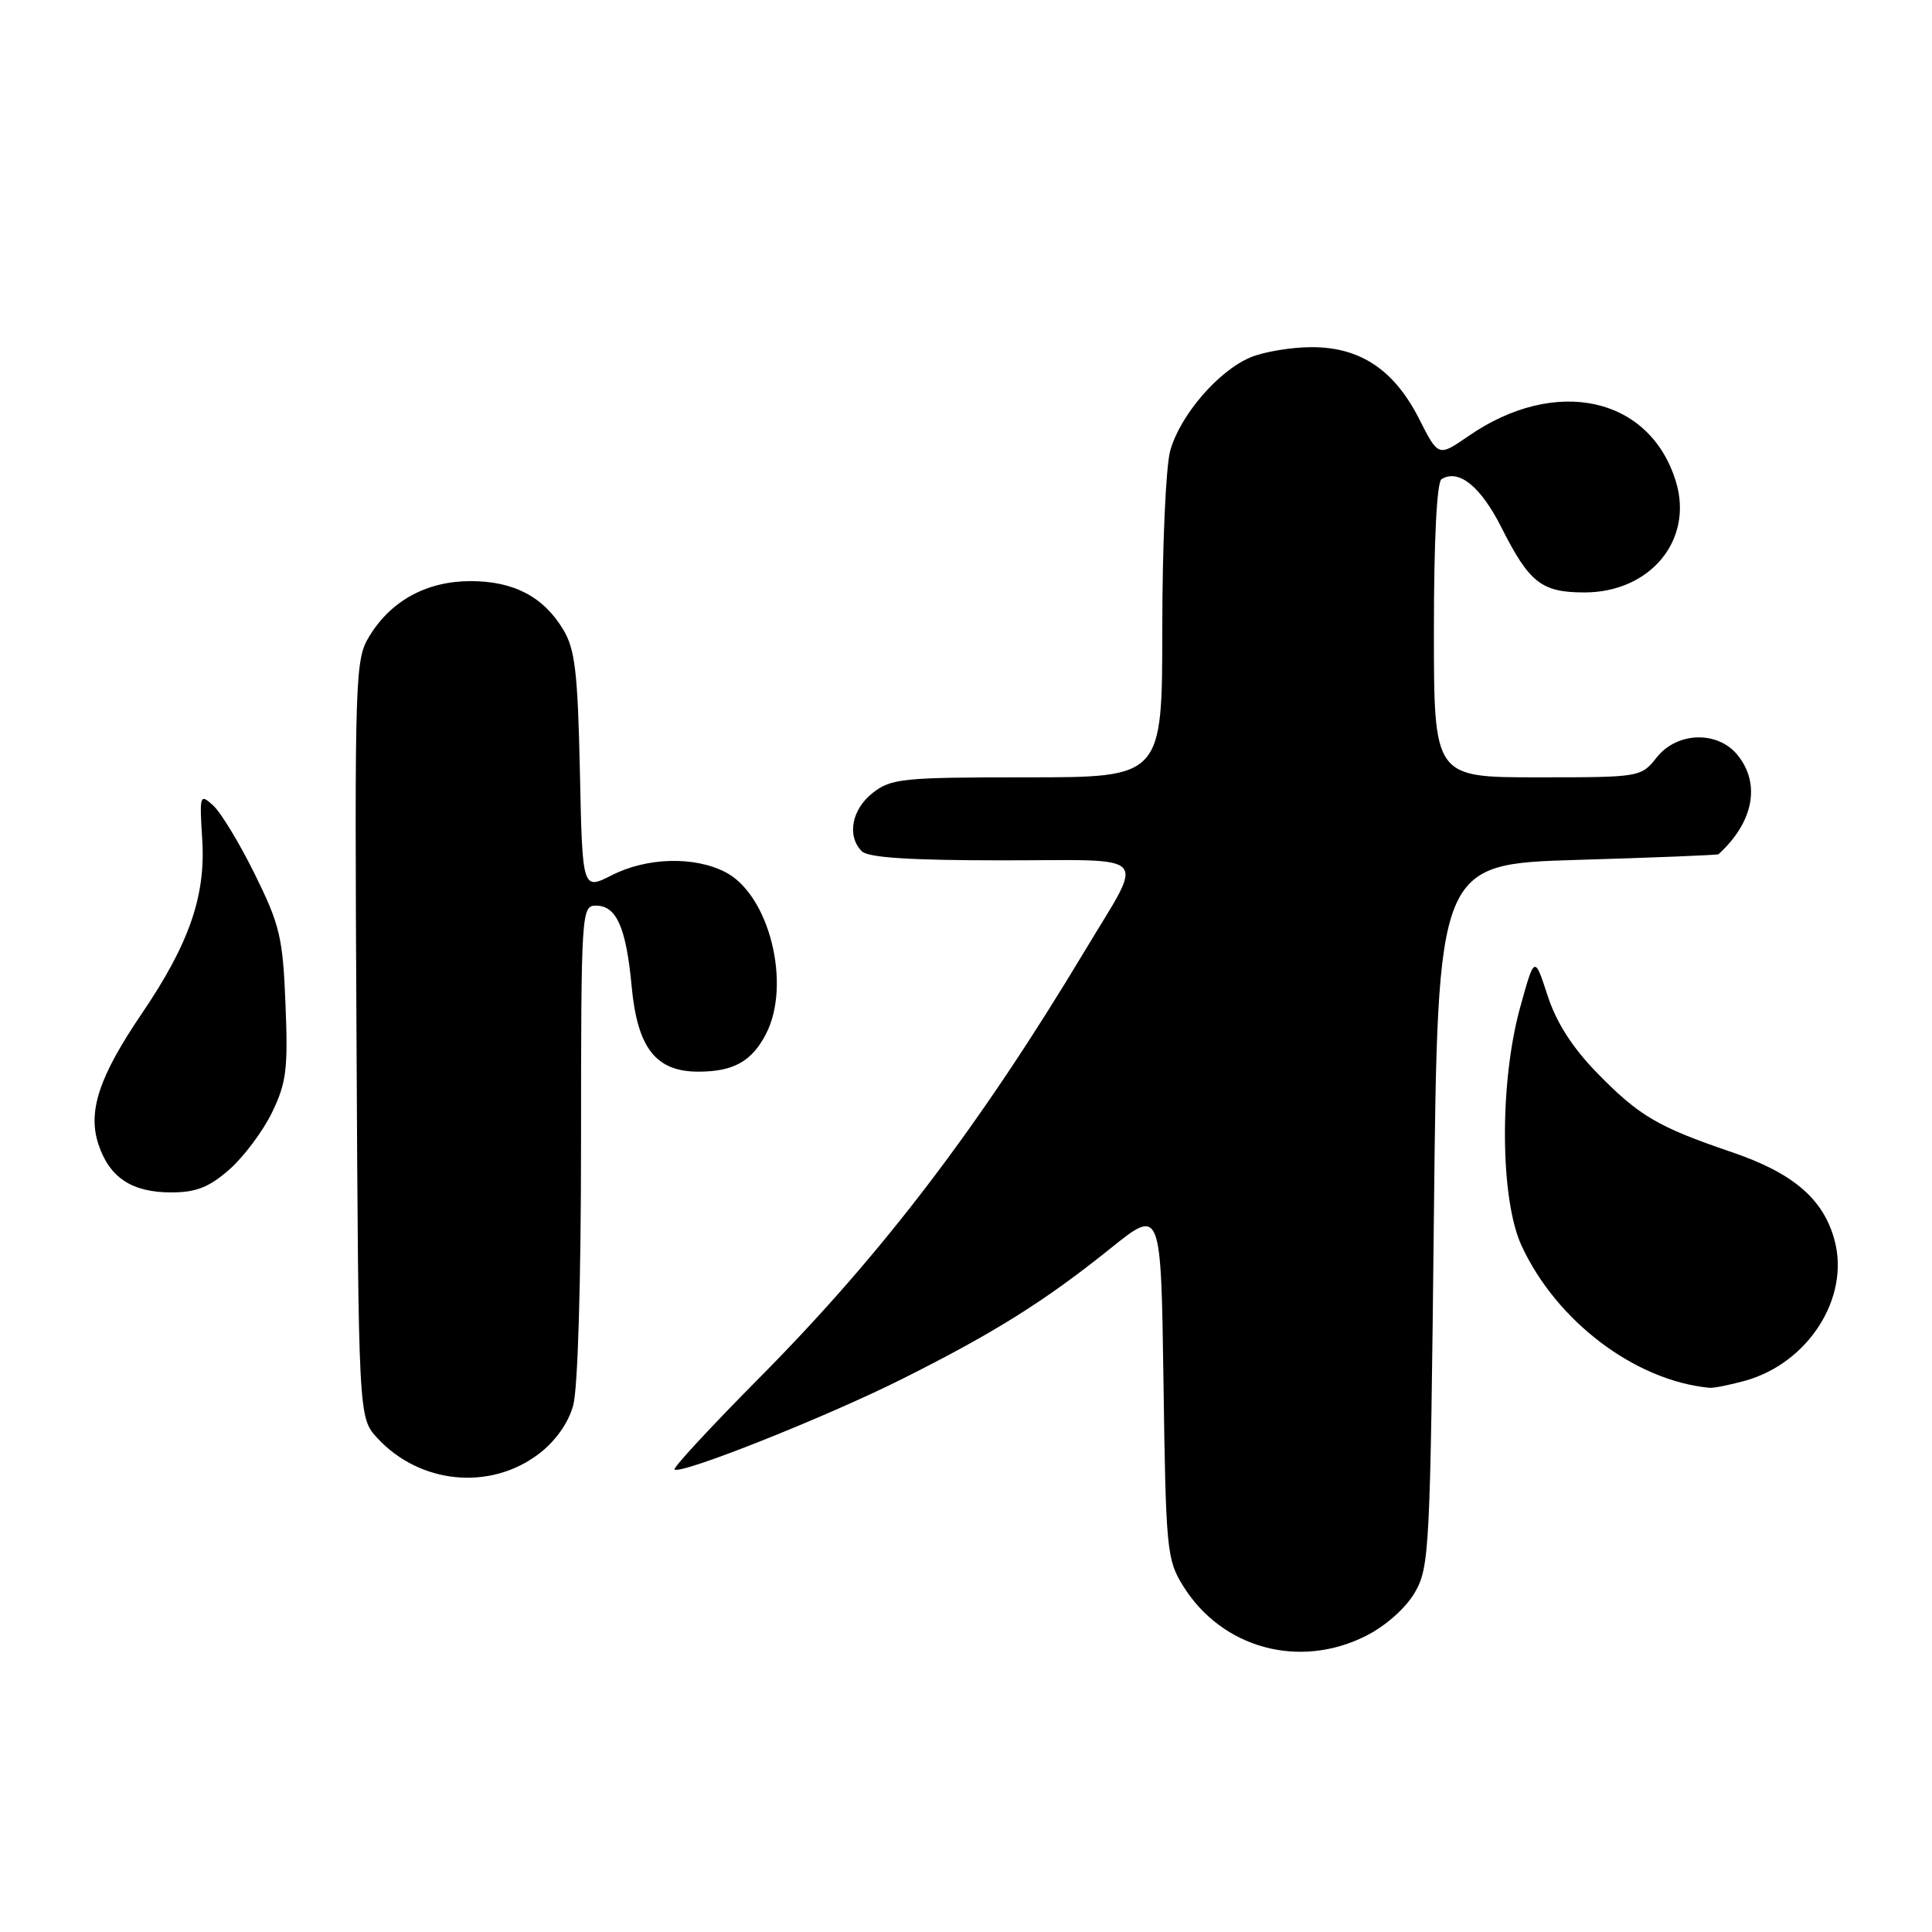 <?xml version="1.0" encoding="UTF-8" standalone="no"?>
<!DOCTYPE svg PUBLIC "-//W3C//DTD SVG 1.1//EN" "http://www.w3.org/Graphics/SVG/1.1/DTD/svg11.dtd" >
<svg xmlns="http://www.w3.org/2000/svg" xmlns:xlink="http://www.w3.org/1999/xlink" version="1.1" viewBox="0 0 256 256">
 <g >
 <path fill="currentColor"
d=" M 181.02 216.75 C 183.64 215.42 186.28 213.07 187.48 211.00 C 189.41 207.66 189.52 205.36 190.00 161.00 C 190.50 114.50 190.50 114.50 209.00 113.94 C 219.18 113.64 227.59 113.30 227.71 113.19 C 232.35 108.96 233.33 103.87 230.24 100.05 C 227.61 96.81 222.25 96.95 219.54 100.34 C 217.44 102.99 217.36 103.00 203.71 103.00 C 190.00 103.00 190.00 103.00 190.00 83.56 C 190.00 71.56 190.39 63.88 191.01 63.49 C 193.28 62.09 196.20 64.45 198.94 69.88 C 202.65 77.24 204.27 78.50 209.95 78.50 C 218.65 78.50 224.39 71.59 222.09 63.89 C 218.69 52.56 206.13 49.78 194.55 57.80 C 190.59 60.53 190.59 60.53 188.05 55.52 C 184.74 49.00 180.25 46.00 173.82 46.00 C 171.13 46.00 167.48 46.61 165.70 47.35 C 161.43 49.14 156.37 55.02 155.06 59.72 C 154.48 61.80 154.01 72.39 154.01 83.25 C 154.00 103.00 154.00 103.00 136.13 103.00 C 119.58 103.00 118.08 103.15 115.63 105.07 C 112.85 107.26 112.19 110.79 114.20 112.80 C 115.04 113.64 120.60 114.00 132.81 114.00 C 152.90 114.00 151.71 112.70 143.79 125.91 C 129.84 149.16 116.96 166.08 100.78 182.41 C 94.29 188.95 89.16 194.49 89.38 194.71 C 90.12 195.46 109.42 187.79 119.50 182.74 C 131.71 176.63 138.45 172.41 147.17 165.40 C 153.84 160.04 153.84 160.04 154.17 183.27 C 154.48 205.38 154.61 206.68 156.77 210.15 C 161.92 218.43 172.19 221.22 181.02 216.75 Z  M 71.42 192.63 C 73.60 190.96 75.31 188.56 75.95 186.23 C 76.57 184.03 76.99 169.72 76.99 151.25 C 77.00 120.86 77.05 120.00 78.96 120.00 C 81.69 120.00 82.97 122.89 83.70 130.72 C 84.46 138.87 86.91 142.00 92.52 142.00 C 97.18 142.00 99.61 140.65 101.49 137.02 C 104.90 130.43 101.94 118.57 96.13 115.57 C 91.99 113.43 85.71 113.60 81.05 115.98 C 77.17 117.95 77.17 117.95 76.84 102.23 C 76.55 88.98 76.20 86.01 74.61 83.39 C 71.99 79.05 68.04 77.00 62.35 77.00 C 56.57 77.01 51.85 79.56 48.98 84.24 C 47.04 87.40 46.98 88.99 47.24 137.67 C 47.50 187.84 47.50 187.84 50.00 190.55 C 55.64 196.66 64.95 197.56 71.42 192.63 Z  M 231.22 182.96 C 239.61 180.63 245.14 171.96 243.09 164.35 C 241.62 158.86 237.60 155.42 229.40 152.64 C 219.66 149.32 217.21 147.88 211.64 142.19 C 208.35 138.81 206.23 135.51 205.06 131.91 C 203.33 126.60 203.33 126.60 201.41 133.55 C 198.67 143.52 198.76 158.88 201.61 165.05 C 206.23 175.06 216.63 182.94 226.50 183.89 C 227.05 183.95 229.17 183.52 231.22 182.96 Z  M 30.40 154.96 C 32.30 153.28 34.85 149.88 36.05 147.40 C 37.95 143.48 38.18 141.62 37.83 133.09 C 37.48 124.21 37.09 122.57 33.76 115.83 C 31.74 111.73 29.25 107.63 28.24 106.72 C 26.48 105.12 26.42 105.30 26.80 111.28 C 27.26 118.74 25.06 125.07 18.78 134.32 C 13.13 142.64 11.60 147.26 13.04 151.62 C 14.50 156.04 17.47 158.00 22.69 158.00 C 25.99 158.00 27.70 157.32 30.40 154.96 Z "/>
</g>
</svg>
